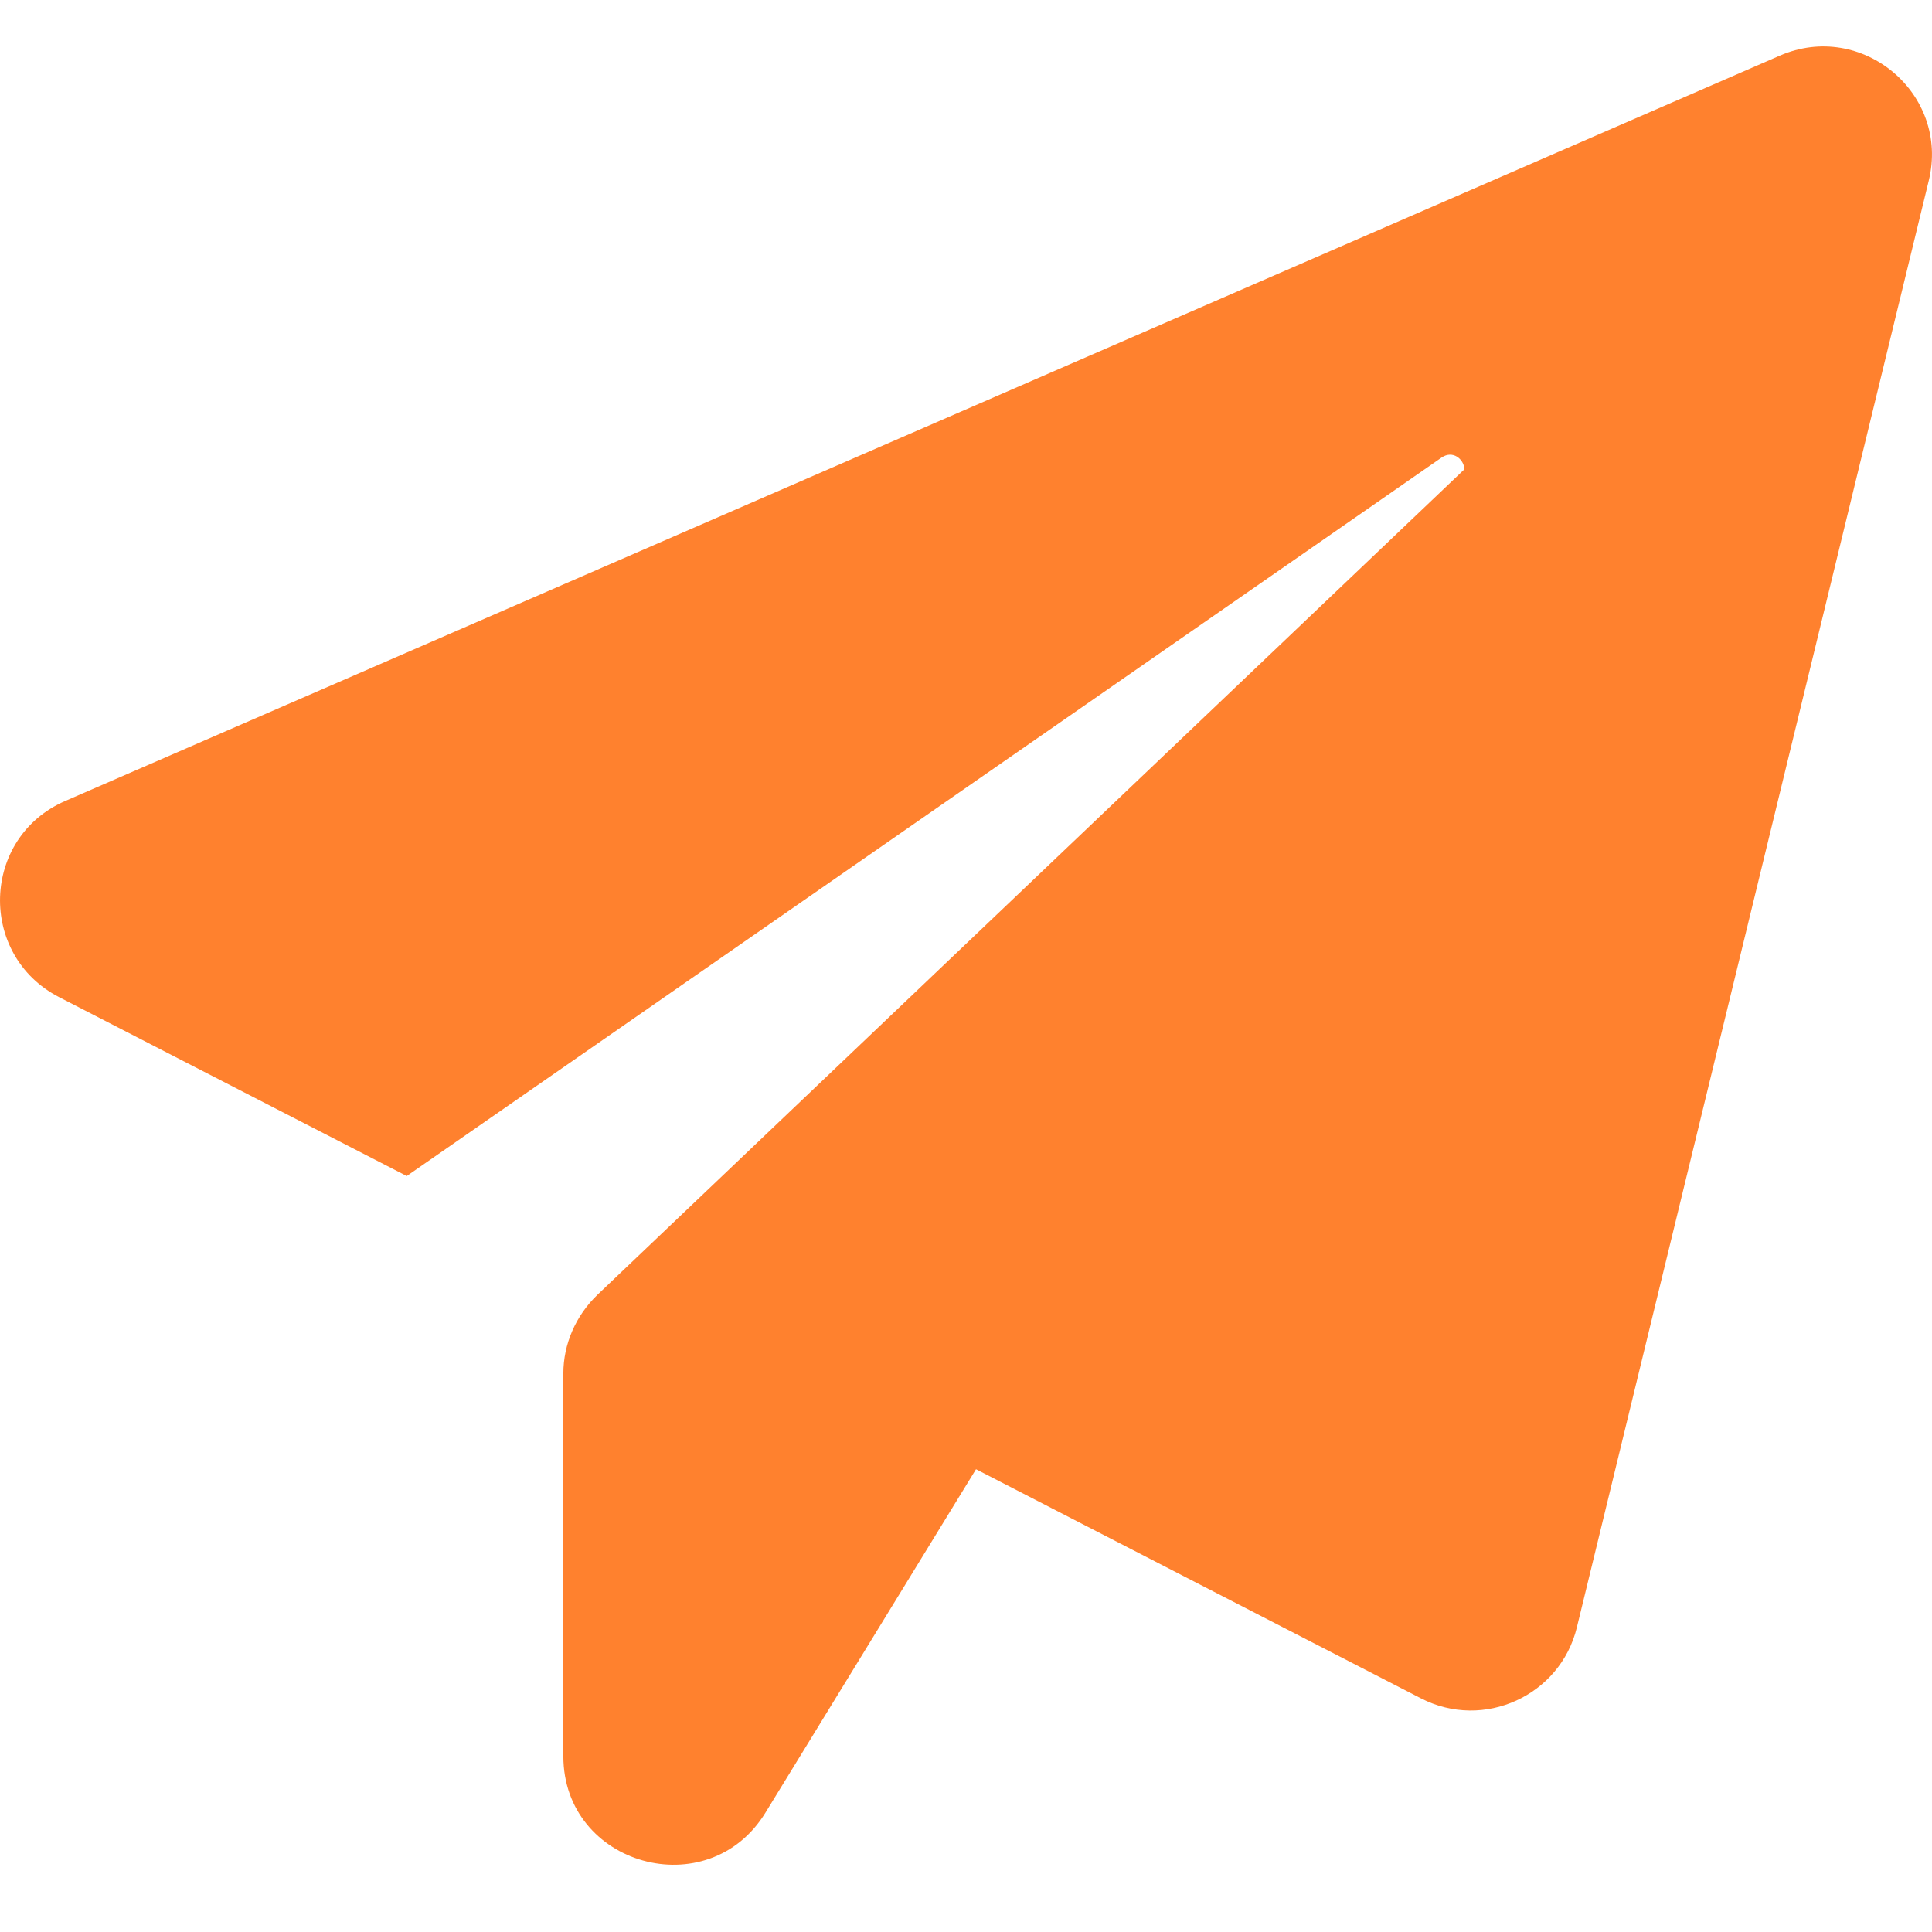 <svg width="17" height="17" viewBox="0 0 17 17" fill="none" xmlns="http://www.w3.org/2000/svg">
<path d="M16.971 1.592L13.875 14.32C13.729 14.92 13.056 15.229 12.503 14.944L8.588 12.928L6.736 15.949C6.232 16.773 4.957 16.416 4.957 15.453V12.086C4.957 11.825 5.067 11.577 5.255 11.395L12.886 4.129C12.88 4.038 12.783 3.959 12.685 4.026L3.579 10.348L0.52 8.774C-0.197 8.404 -0.166 7.369 0.574 7.048L15.66 0.49C16.383 0.175 17.16 0.823 16.971 1.592L16.971 1.592Z" fill="#FF812E"/>
</svg>
